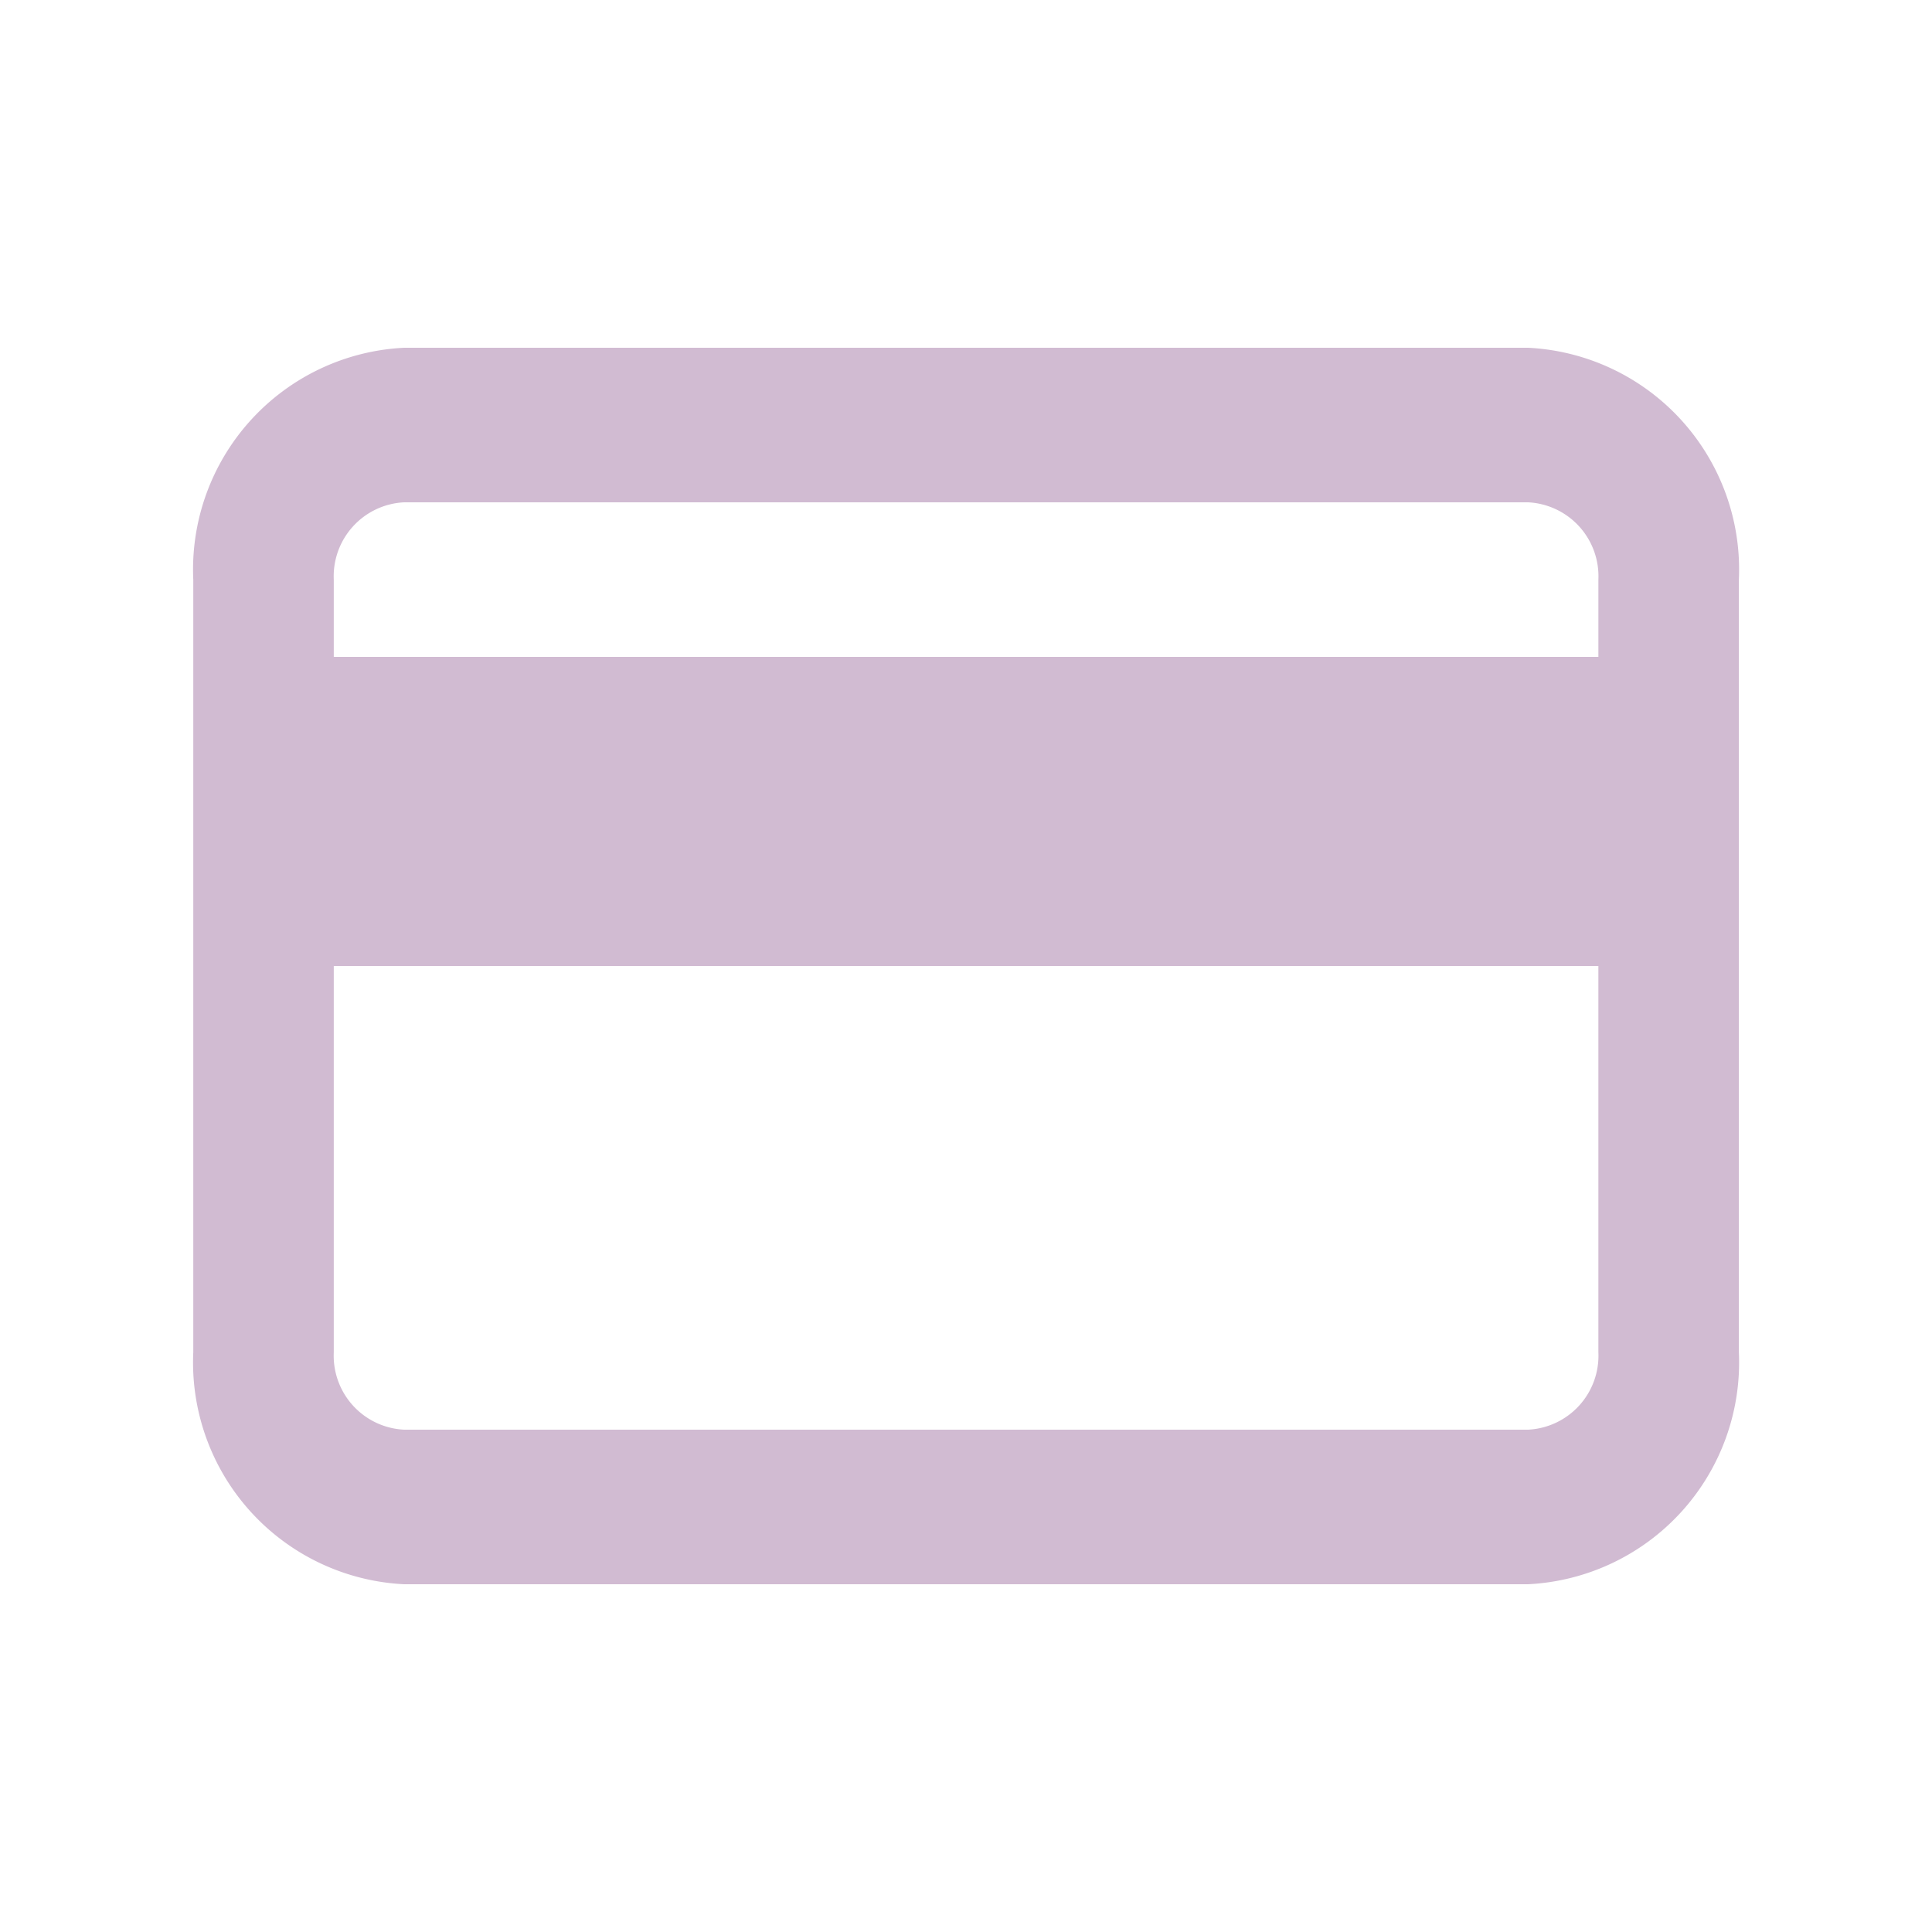<svg xmlns="http://www.w3.org/2000/svg" width="25" height="25" viewBox="0 0 25 25">
  <g id="sell" transform="translate(-136 -732)">
    <rect id="background" width="25" height="25" transform="translate(136 732)" fill="none"/>
    <path id="iconcard" d="M836.273,736H821.727A2.873,2.873,0,0,0,819,739v10a2.873,2.873,0,0,0,2.727,3h14.545A2.873,2.873,0,0,0,839,749V739a2.873,2.873,0,0,0-2.727-3Zm-14.545,2h14.545a.958.958,0,0,1,.909,1v1H820.818v-1a.958.958,0,0,1,.909-1Zm14.545,12H821.727a.958.958,0,0,1-.909-1v-5h16.364v5A.958.958,0,0,1,836.273,750Z" transform="translate(-680.499 0.5)" fill="#d1bbd2" fill-rule="evenodd"/>
  </g>
</svg>
